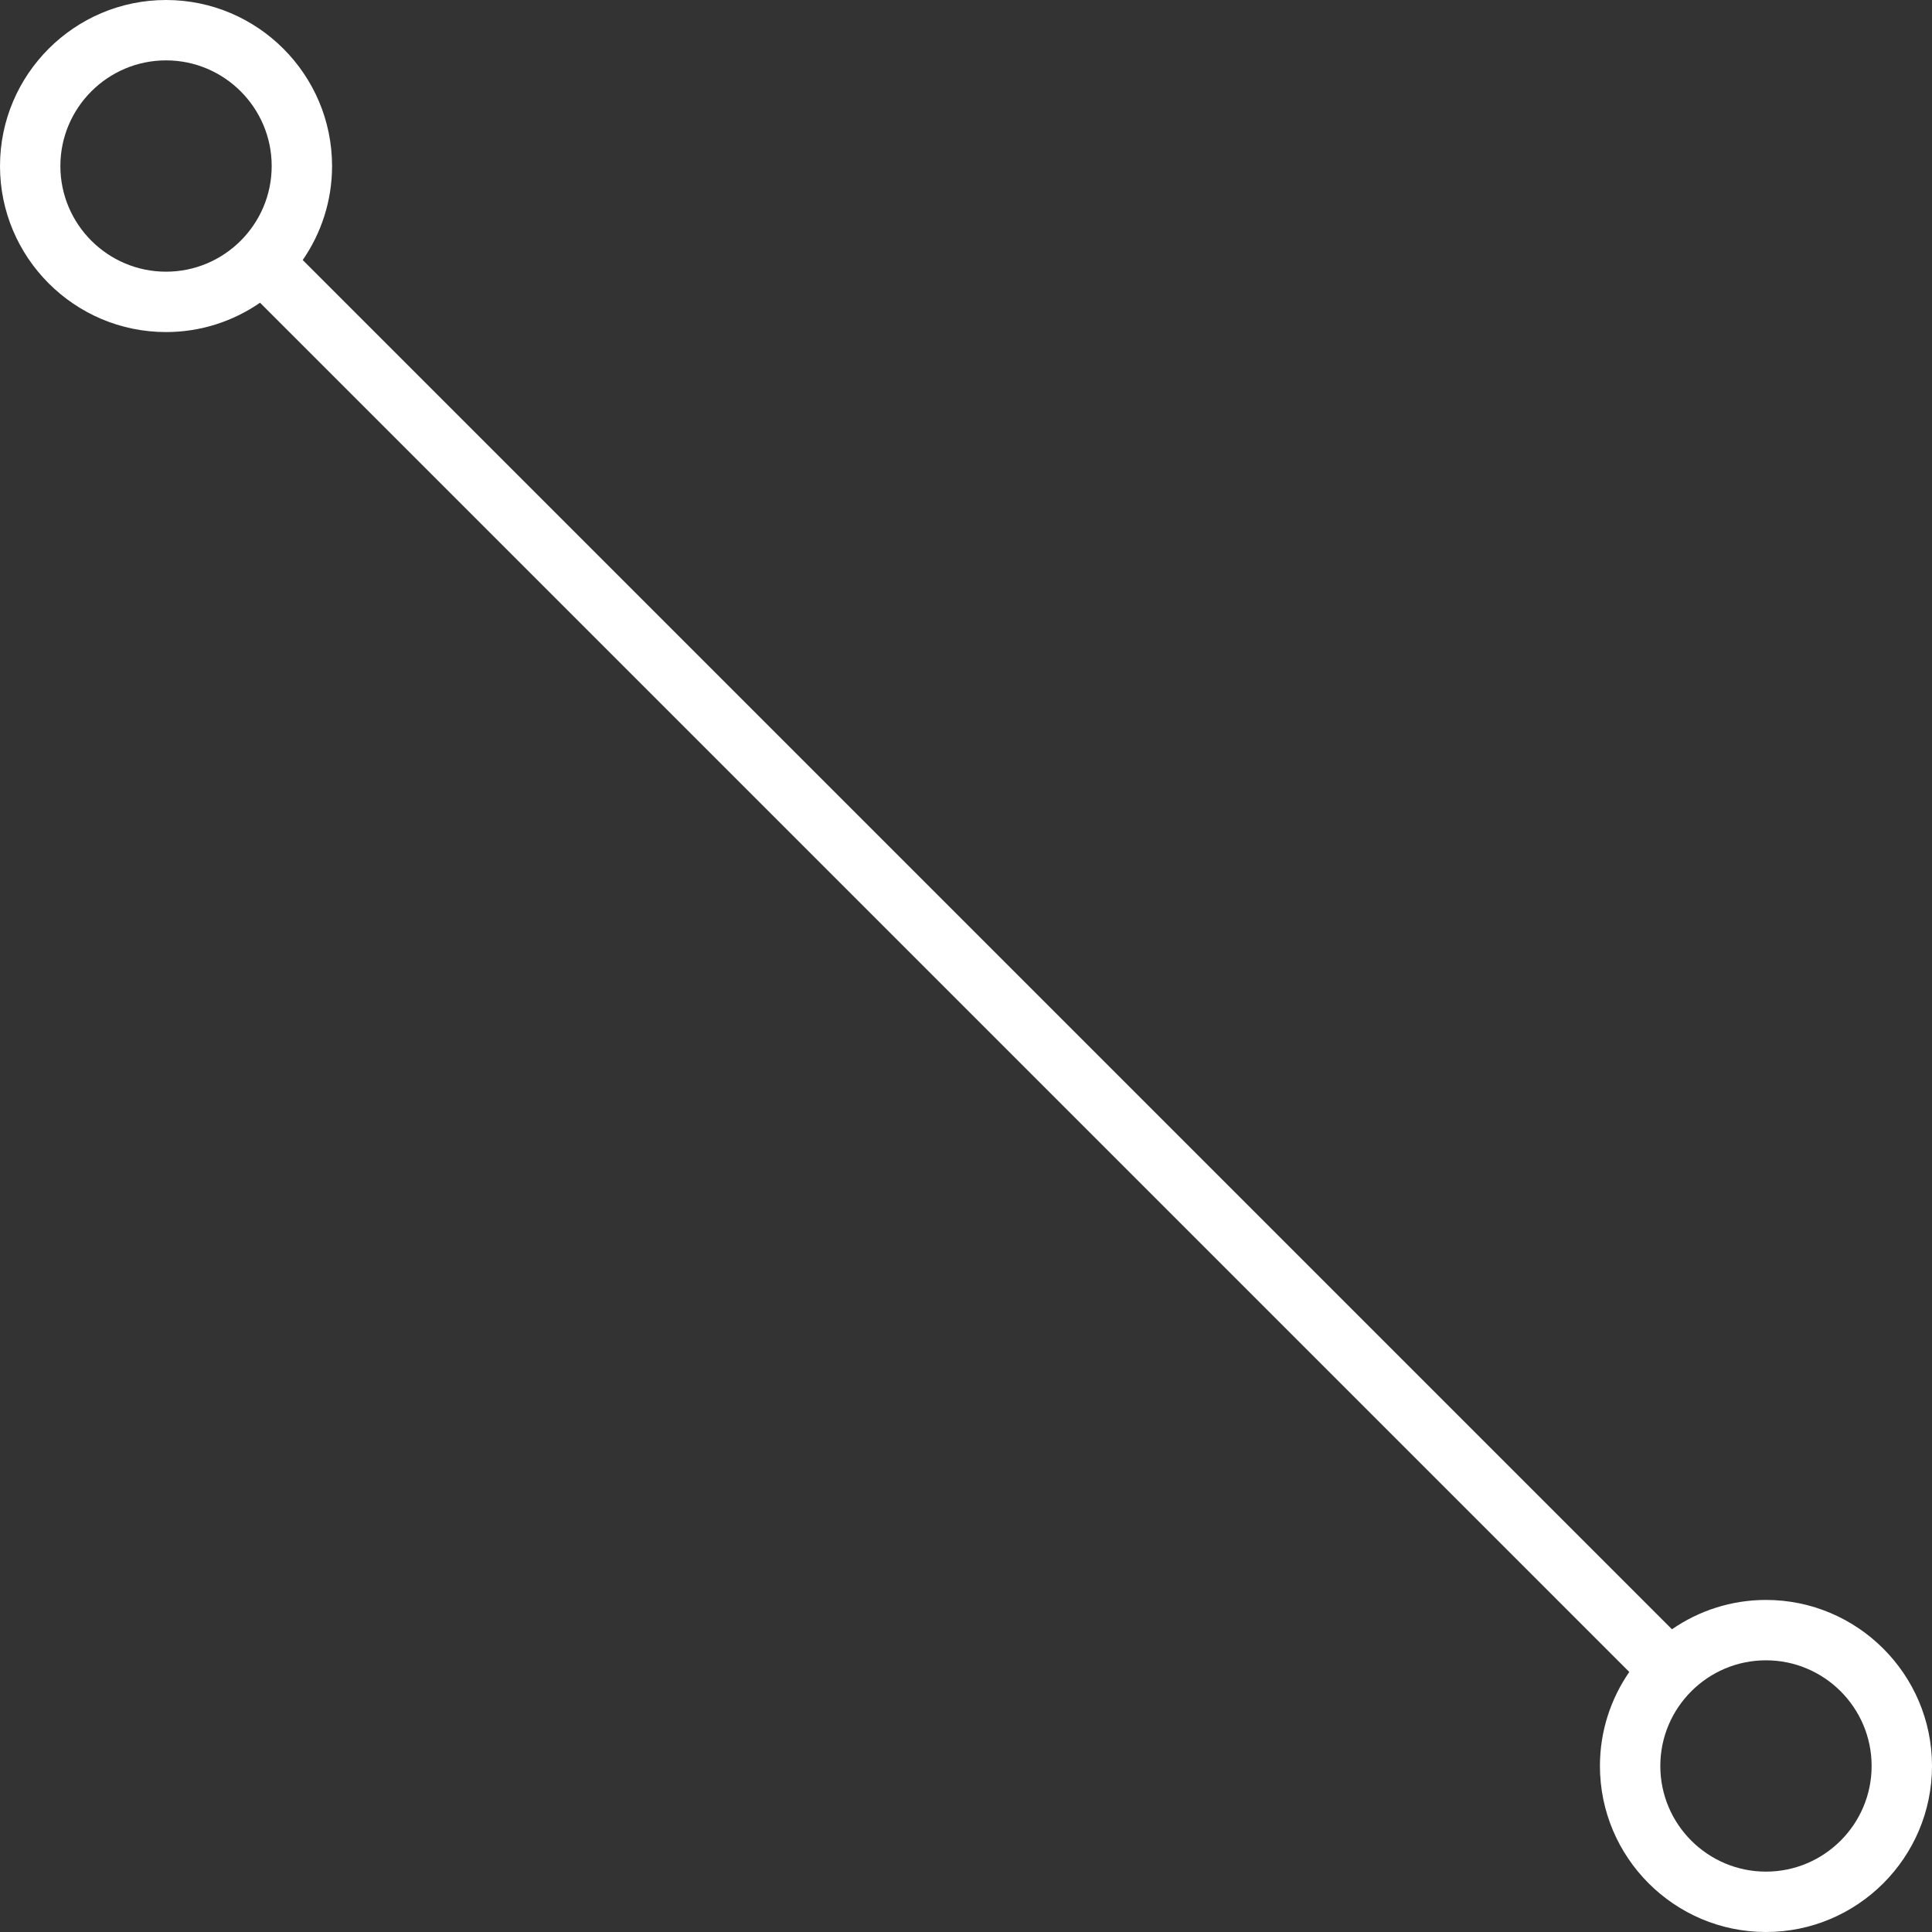 <?xml version="1.0" encoding="UTF-8"?>
<svg width="64px" height="64px" viewBox="0 0 64 64" version="1.1" xmlns="http://www.w3.org/2000/svg" xmlns:xlink="http://www.w3.org/1999/xlink">
    <rect x="0" y="0" width="64" height="64" fill="#333333" stroke="none"/>
    <!-- Generator: Sketch 49.3 (51167) - http://www.bohemiancoding.com/sketch -->
    <title>Line</title>
    <desc>Created with Sketch.</desc>
    <defs></defs>
    <g id="Line" stroke="none" stroke-width="1" fill="none" fill-rule="evenodd">
        <path d="M58.5,62 C56.57,62 55,60.43 55,58.5 C55,56.57 56.57,55 58.5,55 C60.43,55 62,56.57 62,58.5 C62,60.43 60.43,62 58.5,62 M2,5.5 C2,3.57 3.57,2 5.5,2 C7.43,2 9,3.57 9,5.5 C9,7.43 7.43,9 5.5,9 C3.57,9 2,7.43 2,5.5 M58.5,53 C57.345,53 56.272,53.36 55.386,53.972 L10.028,8.614 C10.64,7.728 11,6.655 11,5.5 C11,2.468 8.532,0 5.5,0 C2.468,0 0,2.468 0,5.5 C0,8.532 2.468,11 5.5,11 C6.655,11 7.728,10.64 8.614,10.028 L53.972,55.386 C53.36,56.272 53,57.345 53,58.5 C53,61.532 55.468,64 58.5,64 C61.532,64 64,61.532 64,58.5 C64,55.468 61.532,53 58.5,53" id="Page-1" fill="white"></path>
    </g>
</svg>